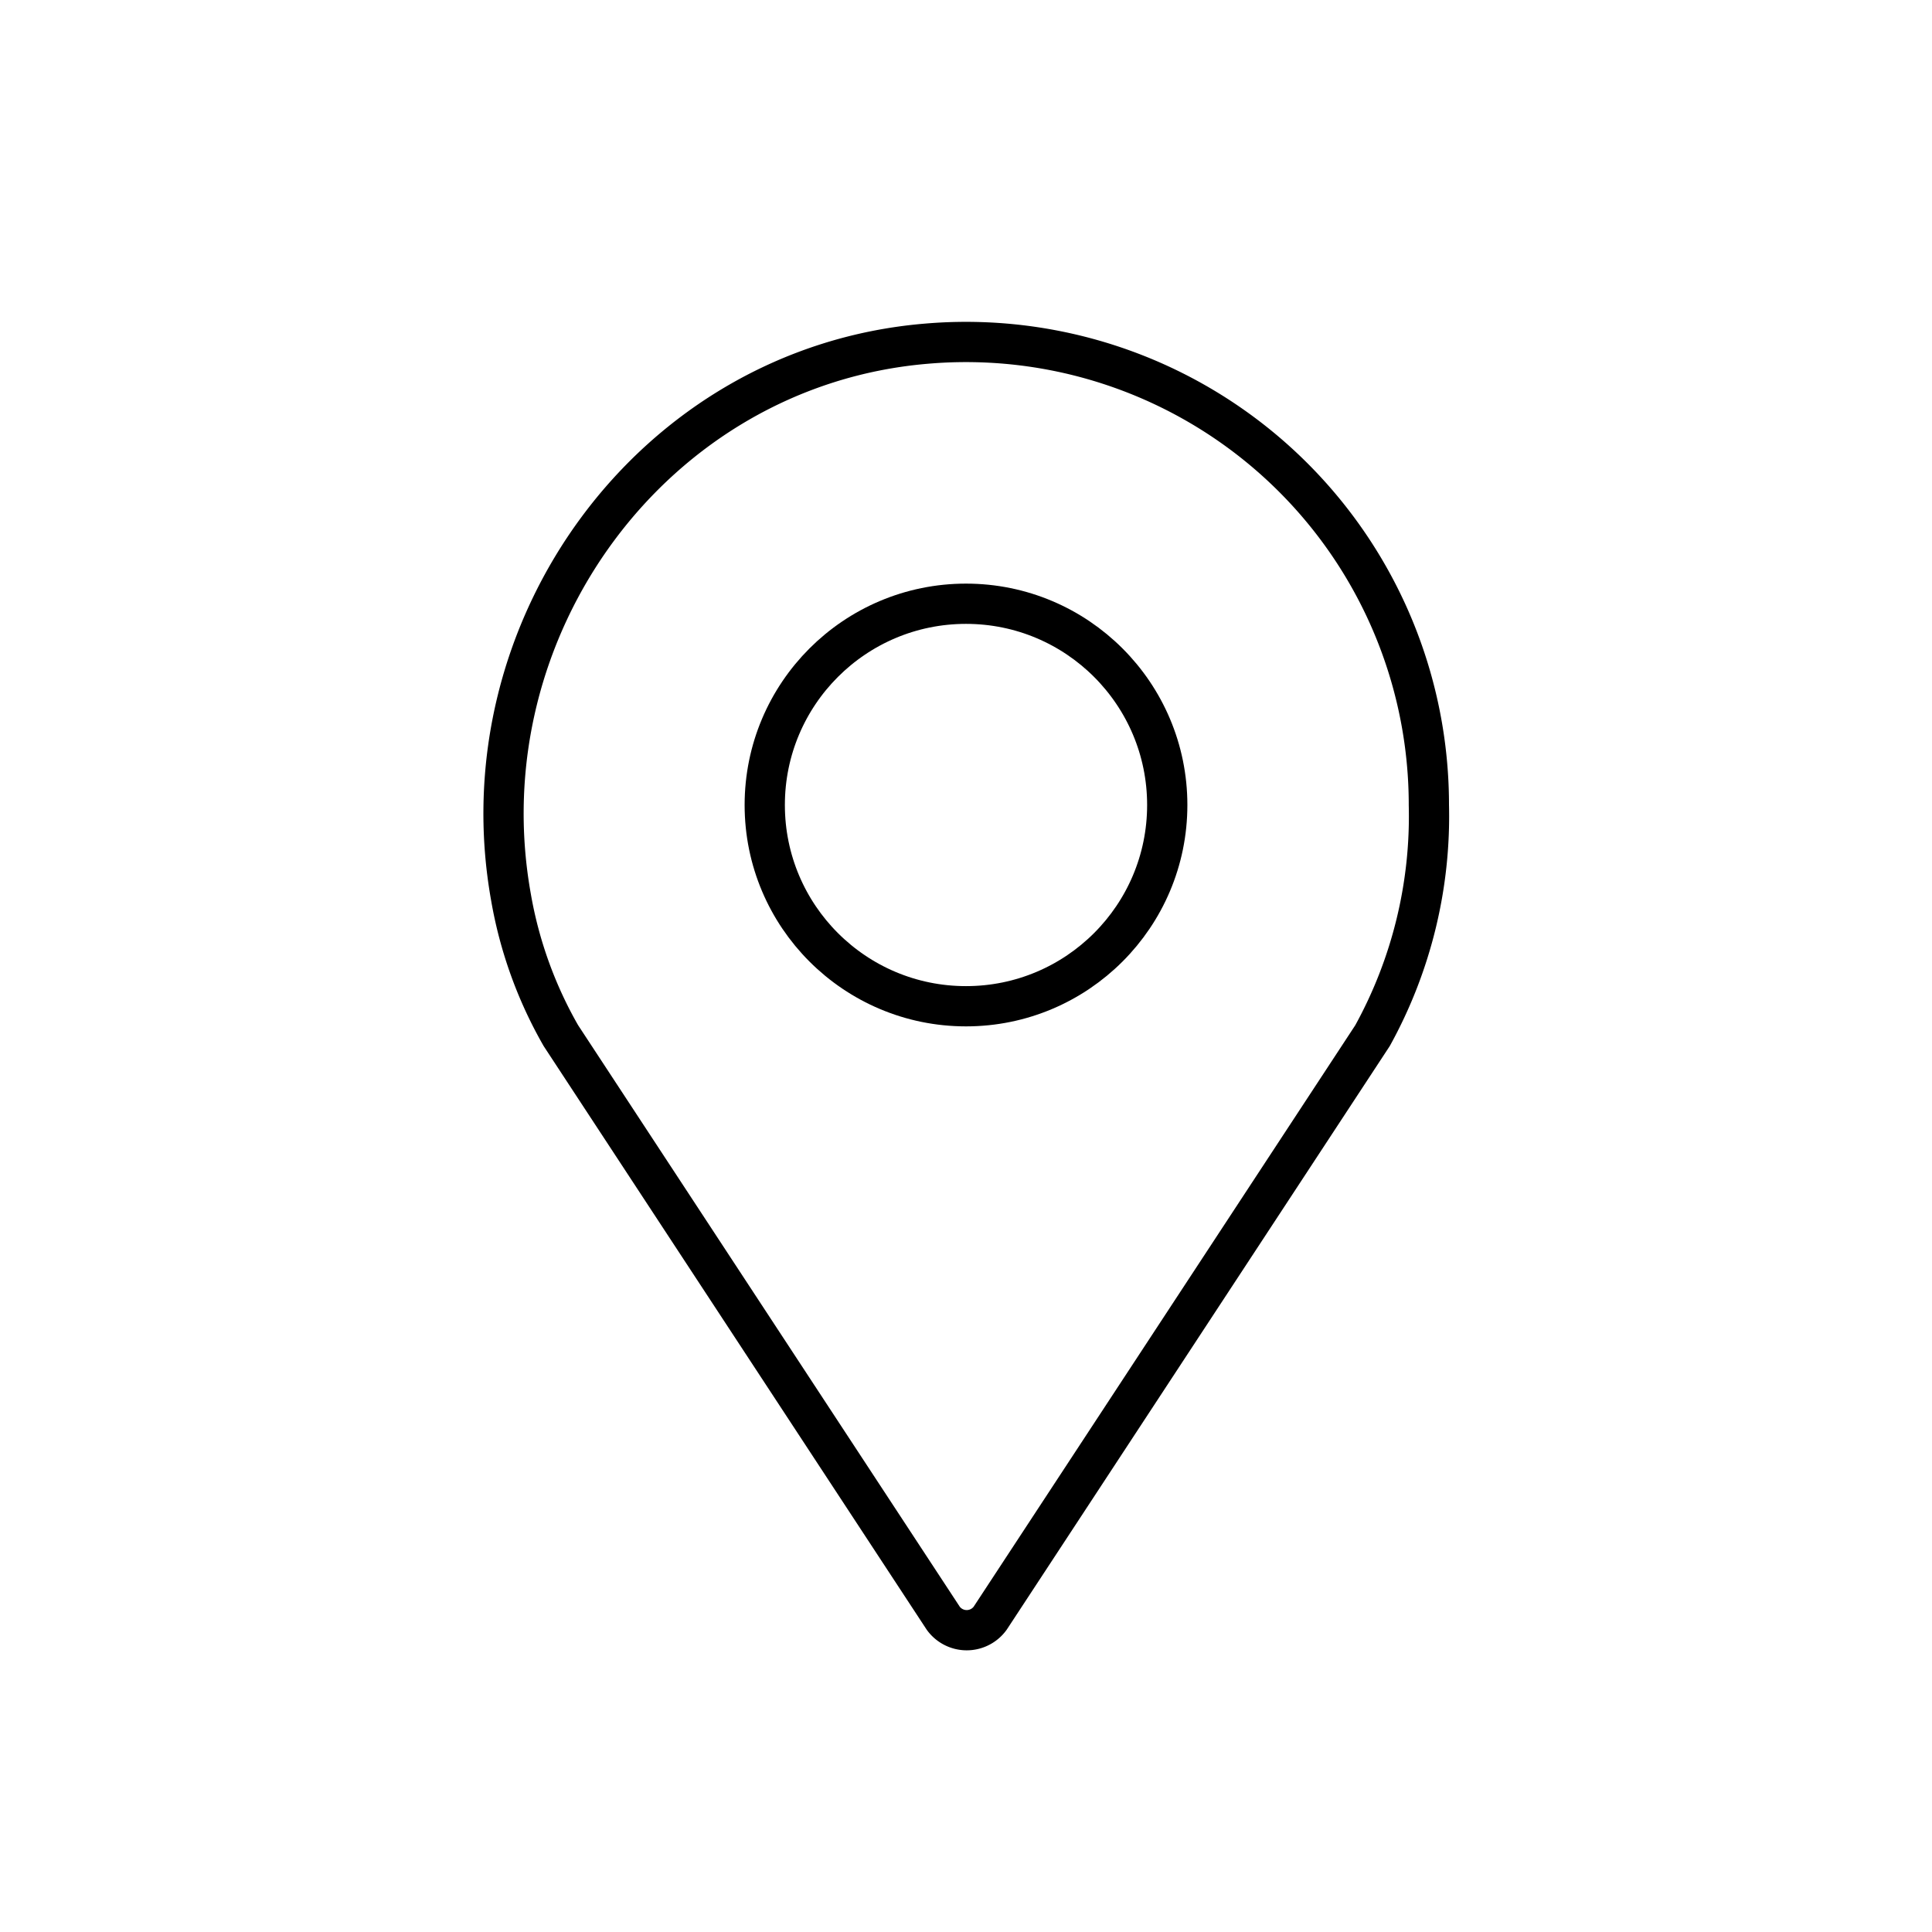<svg viewBox="0 0 96 96" fill="none" xmlns="http://www.w3.org/2000/svg"><path d="M71 40a23 23 0 00-25-22.92c-13.54 1.15-23 14.15-20.61 27.5a21.07 21.07 0 002.48 6.88l19 28.95a1.44 1.44 0 002.33 0l19-28.95A22.58 22.58 0 0071 40v0z" stroke="currentColor" stroke-width="2" stroke-linecap="round" stroke-linejoin="round"/><path d="M48 50c5.523 0 10-4.477 10-10s-4.477-10-10-10-10 4.477-10 10 4.477 10 10 10z" stroke="currentColor" stroke-width="2" stroke-linecap="round" stroke-linejoin="round"/></svg>